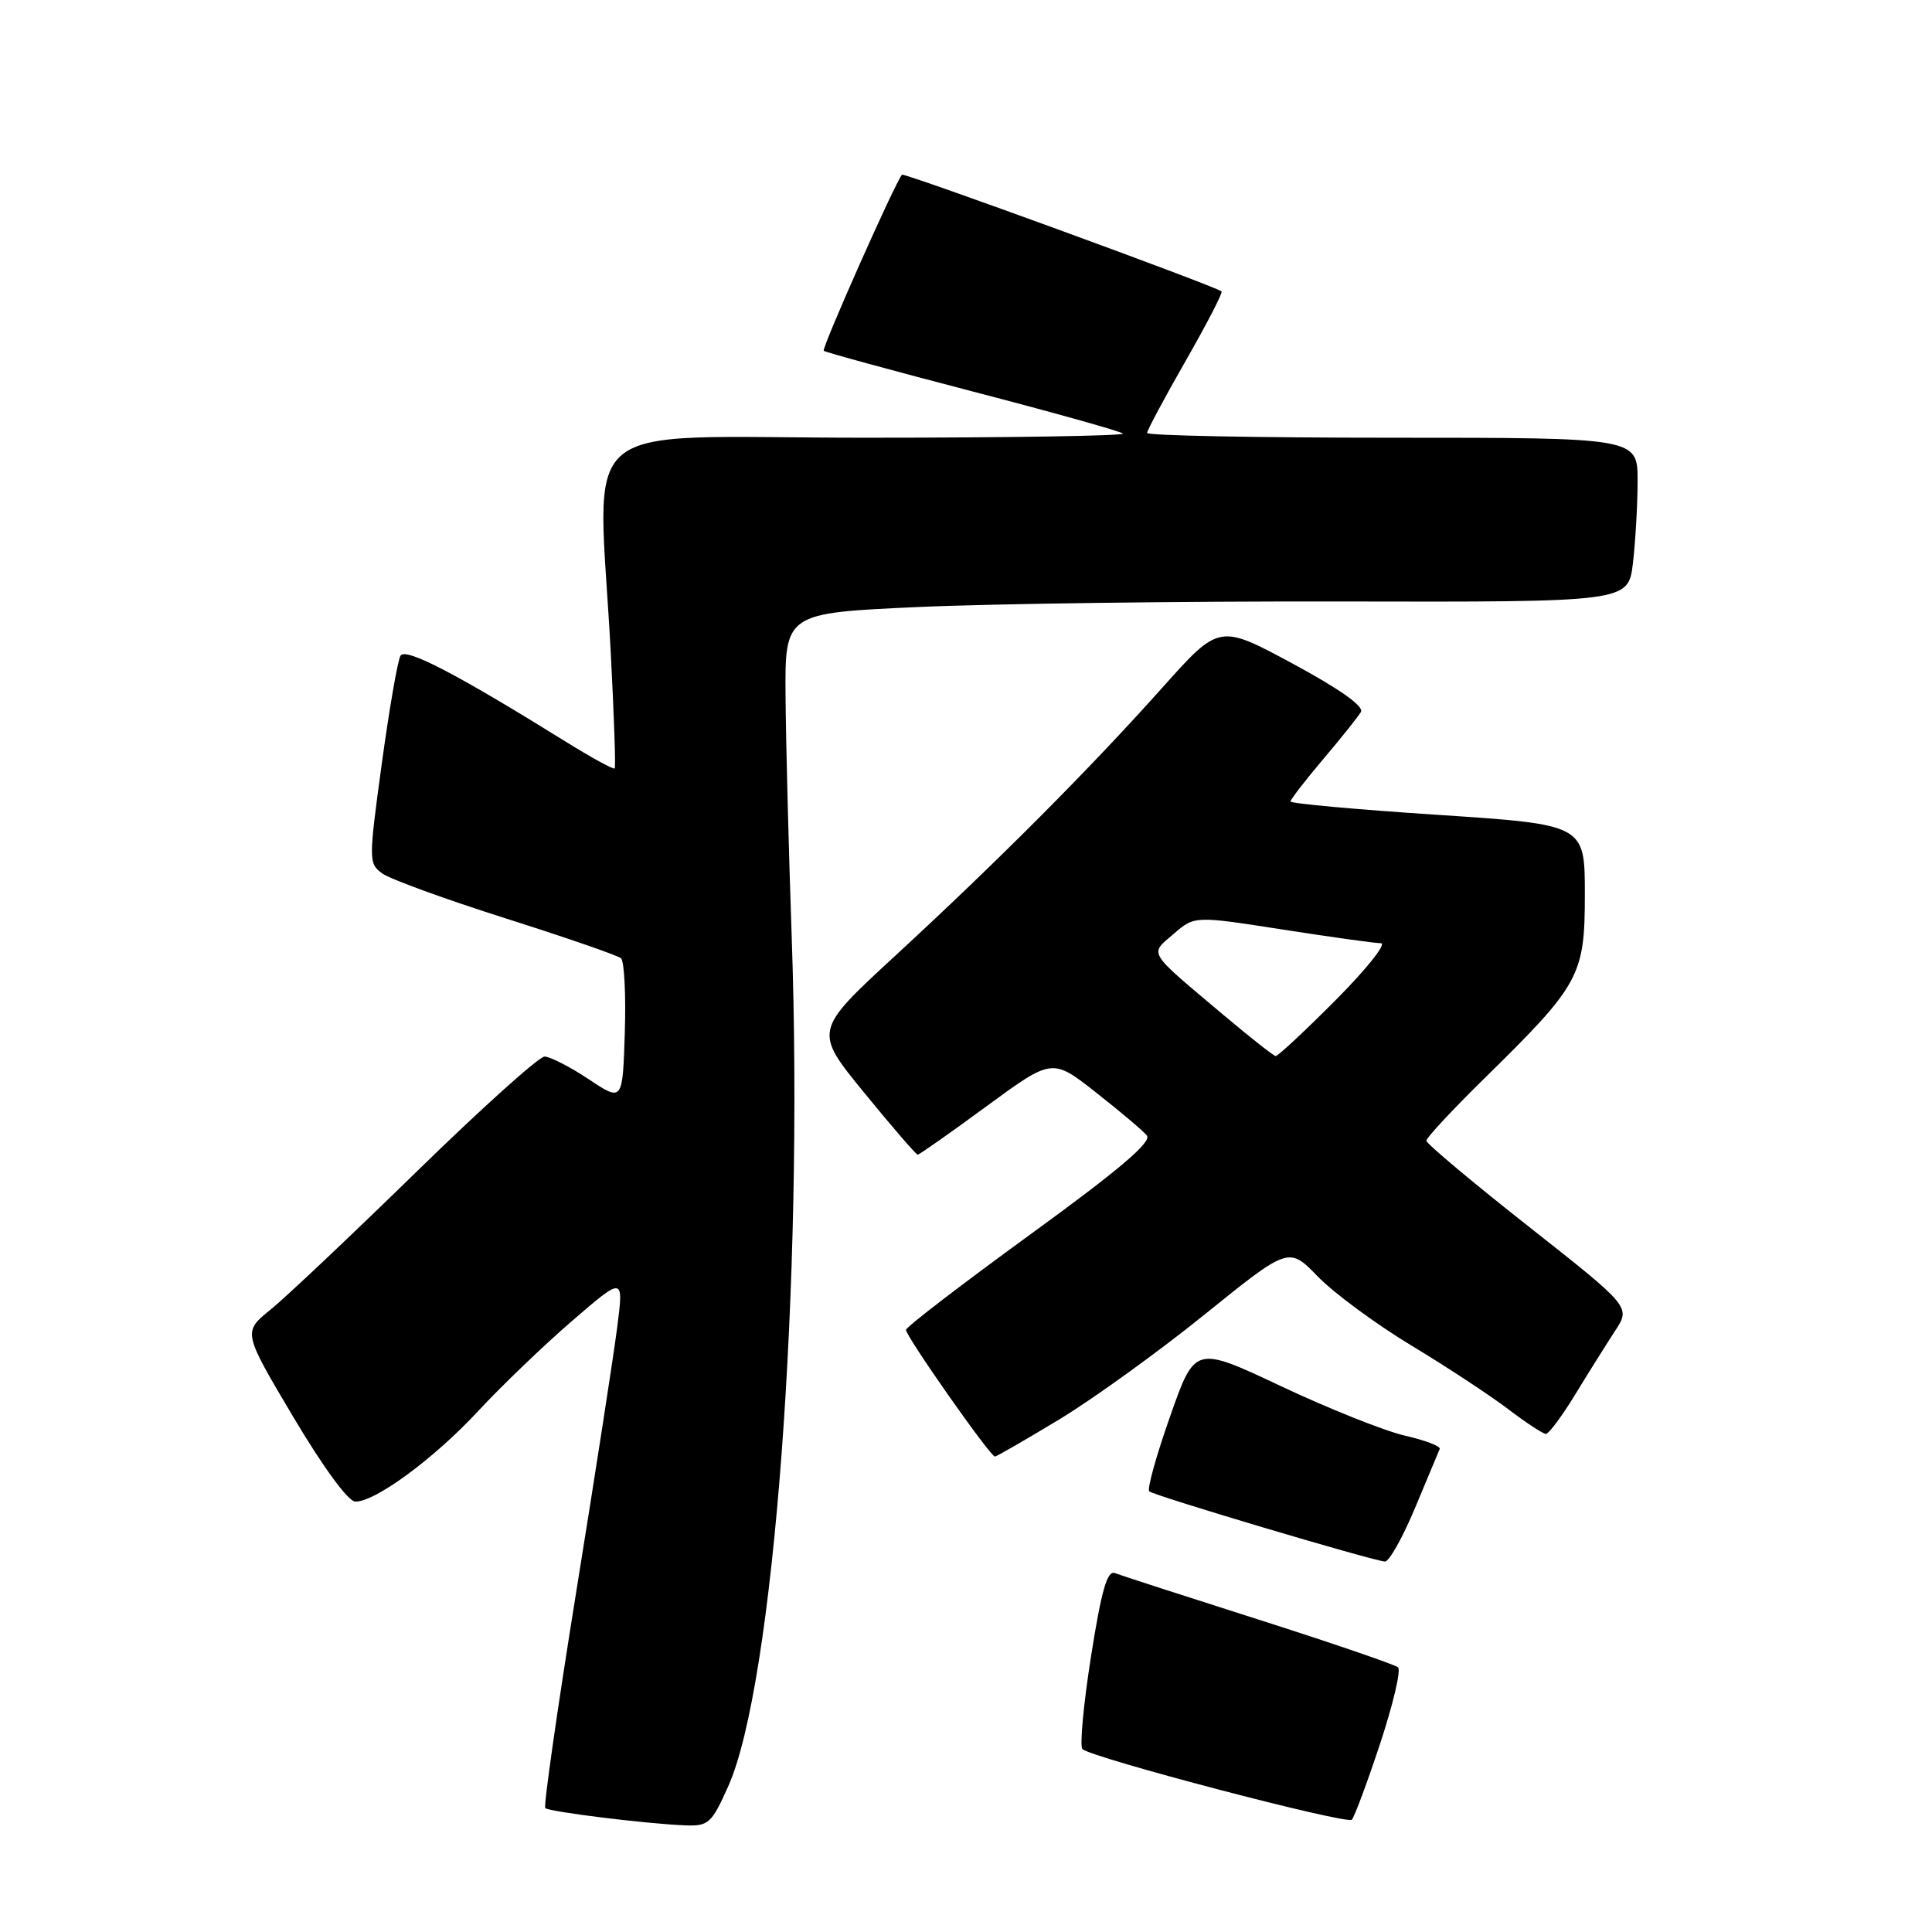 <?xml version="1.0" encoding="UTF-8" standalone="no"?>
<!DOCTYPE svg PUBLIC "-//W3C//DTD SVG 1.1//EN" "http://www.w3.org/Graphics/SVG/1.1/DTD/svg11.dtd" >
<svg xmlns="http://www.w3.org/2000/svg" xmlns:xlink="http://www.w3.org/1999/xlink" version="1.1" viewBox="0 0 256 256">
 <g >
 <path fill="currentColor"
d=" M 96.47 236.75 C 102.54 223.29 106.52 170.00 104.90 124.00 C 104.51 112.72 104.14 98.49 104.09 92.36 C 104.00 81.23 104.00 81.23 121.75 80.43 C 131.51 79.99 156.66 79.66 177.62 79.70 C 215.75 79.78 215.75 79.78 216.37 74.64 C 216.70 71.81 216.99 66.91 216.99 63.75 C 217.00 58.00 217.00 58.00 184.50 58.00 C 166.62 58.00 152.00 57.72 152.00 57.37 C 152.00 57.02 154.30 52.72 157.11 47.81 C 159.92 42.90 162.06 38.76 161.86 38.61 C 160.83 37.84 119.81 22.86 119.52 23.15 C 118.69 24.00 108.84 46.17 109.15 46.48 C 109.34 46.67 118.22 49.09 128.87 51.87 C 139.52 54.64 148.49 57.15 148.79 57.45 C 149.09 57.75 133.73 58.00 114.67 58.00 C 75.23 58.00 79.25 54.61 80.93 86.50 C 81.36 94.75 81.60 101.65 81.45 101.82 C 81.30 102.00 78.33 100.37 74.84 98.20 C 60.48 89.28 53.76 85.78 53.07 86.88 C 52.70 87.49 51.58 93.93 50.59 101.18 C 48.84 114.00 48.84 114.41 50.64 115.73 C 51.67 116.48 59.02 119.16 67.00 121.69 C 74.97 124.22 81.86 126.60 82.29 126.98 C 82.72 127.37 82.95 131.80 82.79 136.83 C 82.50 145.99 82.50 145.99 78.00 143.00 C 75.53 141.35 72.89 140.01 72.16 140.00 C 71.42 140.00 63.77 146.88 55.16 155.29 C 46.54 163.70 37.85 171.92 35.84 173.54 C 32.18 176.50 32.18 176.50 38.84 187.72 C 42.79 194.37 46.14 198.96 47.08 198.97 C 49.72 199.02 57.58 193.22 63.41 186.92 C 66.45 183.65 72.01 178.30 75.78 175.05 C 82.64 169.13 82.64 169.13 81.79 175.82 C 81.32 179.49 78.89 195.24 76.37 210.82 C 73.86 226.40 72.01 239.34 72.25 239.58 C 72.74 240.07 85.67 241.67 90.81 241.87 C 93.87 241.99 94.29 241.61 96.47 236.75 Z  M 182.87 231.05 C 184.59 225.85 185.66 221.30 185.25 220.93 C 184.84 220.57 176.52 217.72 166.78 214.61 C 157.03 211.50 148.45 208.73 147.72 208.44 C 146.71 208.06 145.94 210.76 144.56 219.51 C 143.56 225.87 143.05 231.39 143.43 231.76 C 144.57 232.90 178.46 241.79 179.12 241.12 C 179.46 240.78 181.15 236.25 182.87 231.05 Z  M 187.50 199.81 C 189.15 195.86 190.62 192.34 190.77 191.99 C 190.93 191.64 188.83 190.84 186.12 190.22 C 183.41 189.59 176.05 186.65 169.77 183.69 C 158.34 178.30 158.34 178.30 155.04 187.69 C 153.22 192.85 151.98 197.31 152.28 197.61 C 152.83 198.16 181.70 206.76 183.50 206.91 C 184.05 206.96 185.85 203.76 187.50 199.81 Z  M 140.36 188.08 C 144.84 185.37 153.51 179.11 159.63 174.17 C 170.77 165.18 170.77 165.18 174.63 169.16 C 176.76 171.35 182.32 175.45 187.00 178.28 C 191.68 181.10 197.45 184.90 199.83 186.71 C 202.21 188.52 204.46 190.00 204.84 190.00 C 205.22 190.00 206.98 187.64 208.74 184.75 C 210.50 181.86 212.88 178.08 214.01 176.34 C 216.08 173.18 216.08 173.18 202.54 162.51 C 195.09 156.64 189.00 151.53 189.00 151.15 C 189.00 150.76 192.42 147.09 196.61 142.97 C 209.38 130.44 210.00 129.30 210.00 118.48 C 210.00 109.26 210.00 109.26 190.50 107.97 C 179.78 107.27 171.00 106.47 171.00 106.20 C 171.00 105.93 172.94 103.42 175.32 100.61 C 177.70 97.80 179.95 94.98 180.33 94.34 C 180.76 93.59 177.52 91.30 171.28 87.93 C 161.55 82.69 161.55 82.69 154.04 91.09 C 144.41 101.87 132.33 114.00 118.66 126.61 C 107.82 136.60 107.82 136.60 114.52 144.80 C 118.20 149.31 121.39 153.00 121.60 153.00 C 121.81 153.00 125.91 150.12 130.70 146.60 C 139.43 140.20 139.43 140.20 145.21 144.75 C 148.40 147.25 151.44 149.82 151.97 150.46 C 152.66 151.30 148.26 155.04 136.52 163.57 C 127.50 170.13 120.08 175.82 120.05 176.21 C 119.99 177.01 131.21 193.00 131.83 193.00 C 132.04 193.00 135.88 190.79 140.36 188.08 Z  M 162.00 134.39 C 151.92 125.90 152.29 126.51 155.51 123.75 C 158.29 121.35 158.29 121.35 169.90 123.16 C 176.28 124.15 182.16 124.98 182.97 124.98 C 183.79 124.99 181.10 128.38 177.00 132.50 C 172.90 136.62 169.31 139.97 169.03 139.93 C 168.74 139.90 165.57 137.40 162.00 134.39 Z "/>
</g>
</svg>